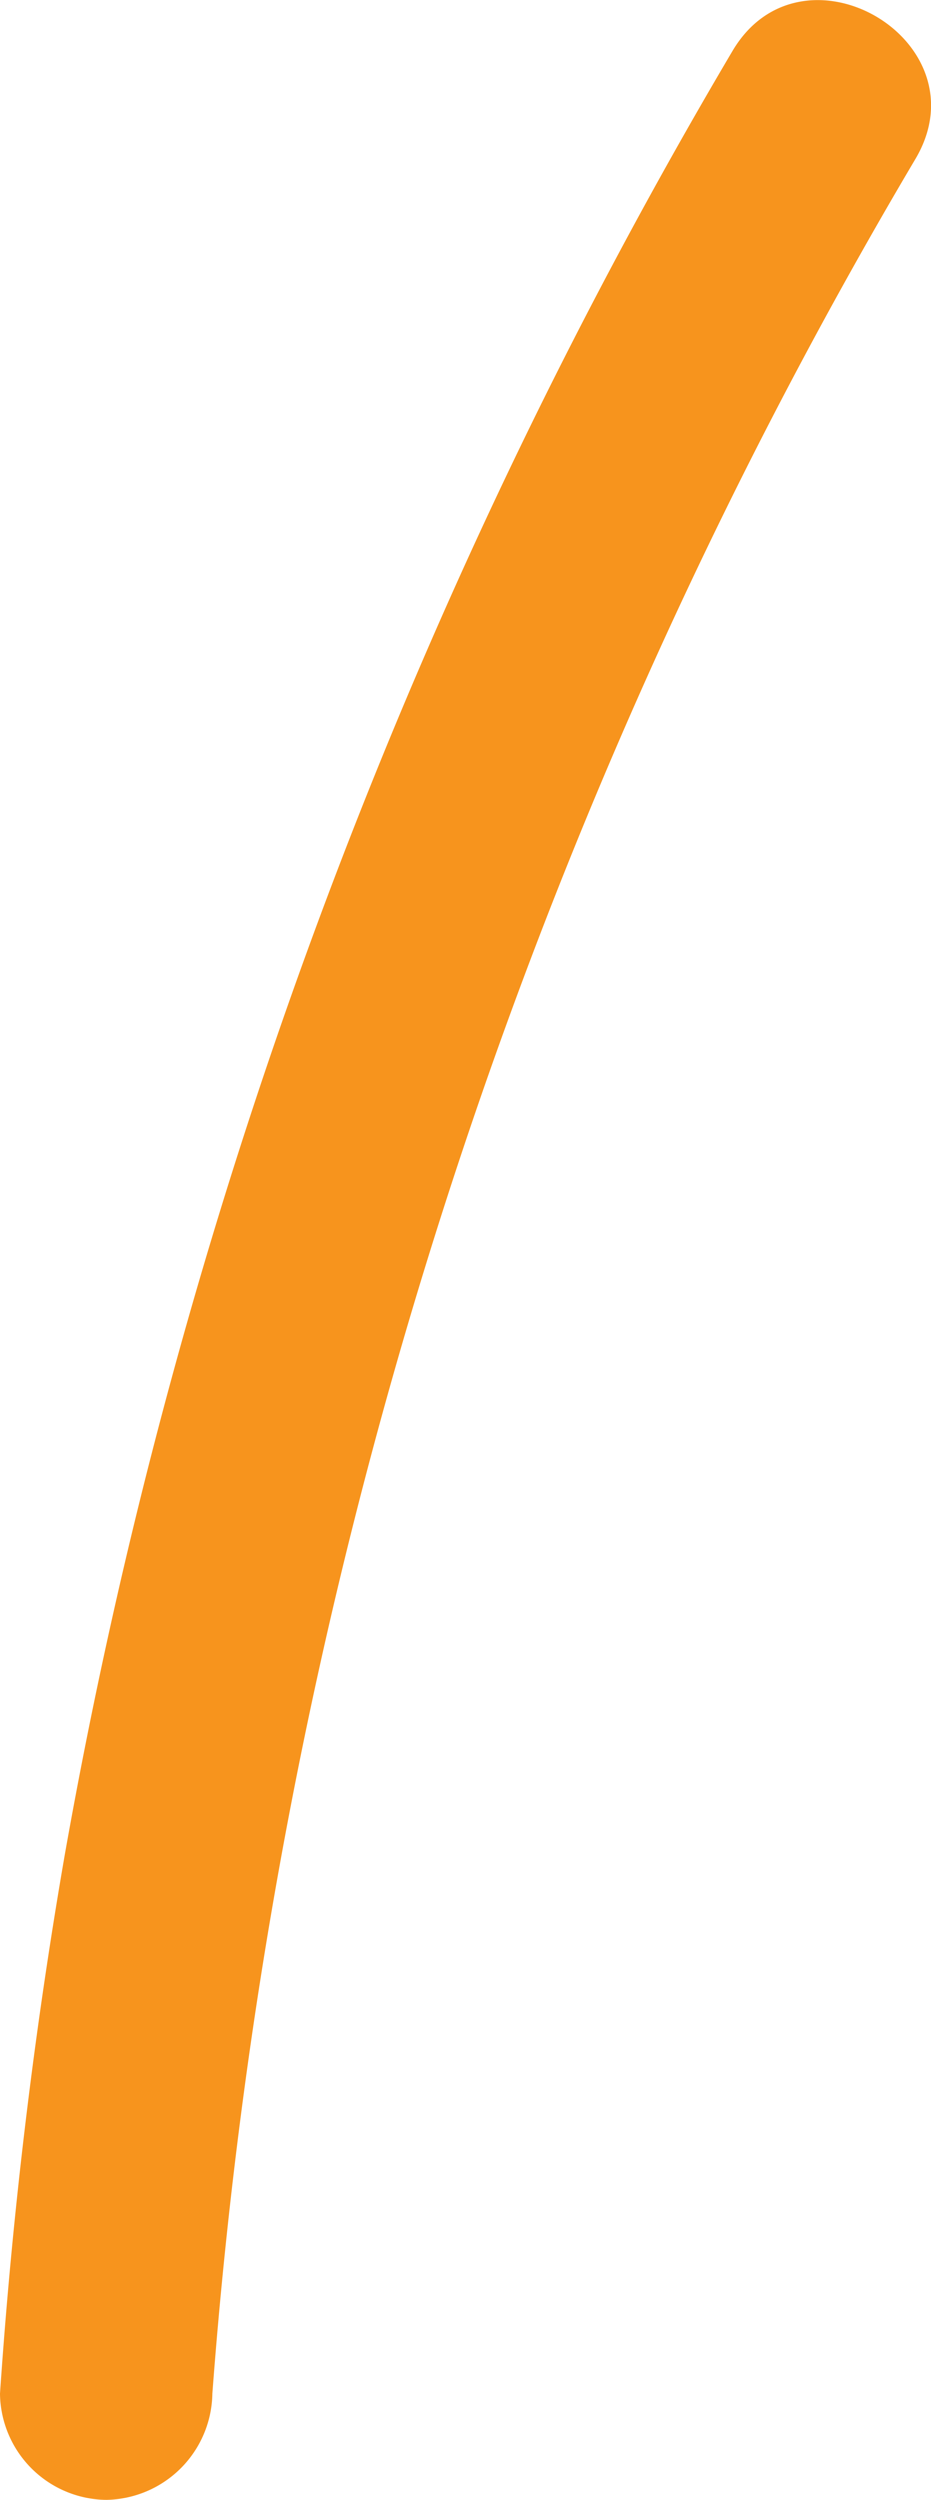 <svg xmlns="http://www.w3.org/2000/svg" viewBox="0 0 21.92 58.83"><defs><style>.cls-1{fill:#f7941d;}</style></defs><g id="Layer_2" data-name="Layer 2"><g id="Layer_1-2" data-name="Layer 1"><path class="cls-1" d="M17.24,1.21A126.89,126.89,0,0,0,1.53,43.62,123.45,123.45,0,0,0,0,56.33a2.53,2.53,0,0,0,2.5,2.5A2.54,2.54,0,0,0,5,56.33,120.91,120.91,0,0,1,21.56,3.73c1.63-2.78-2.69-5.3-4.32-2.52Z"/></g></g></svg>